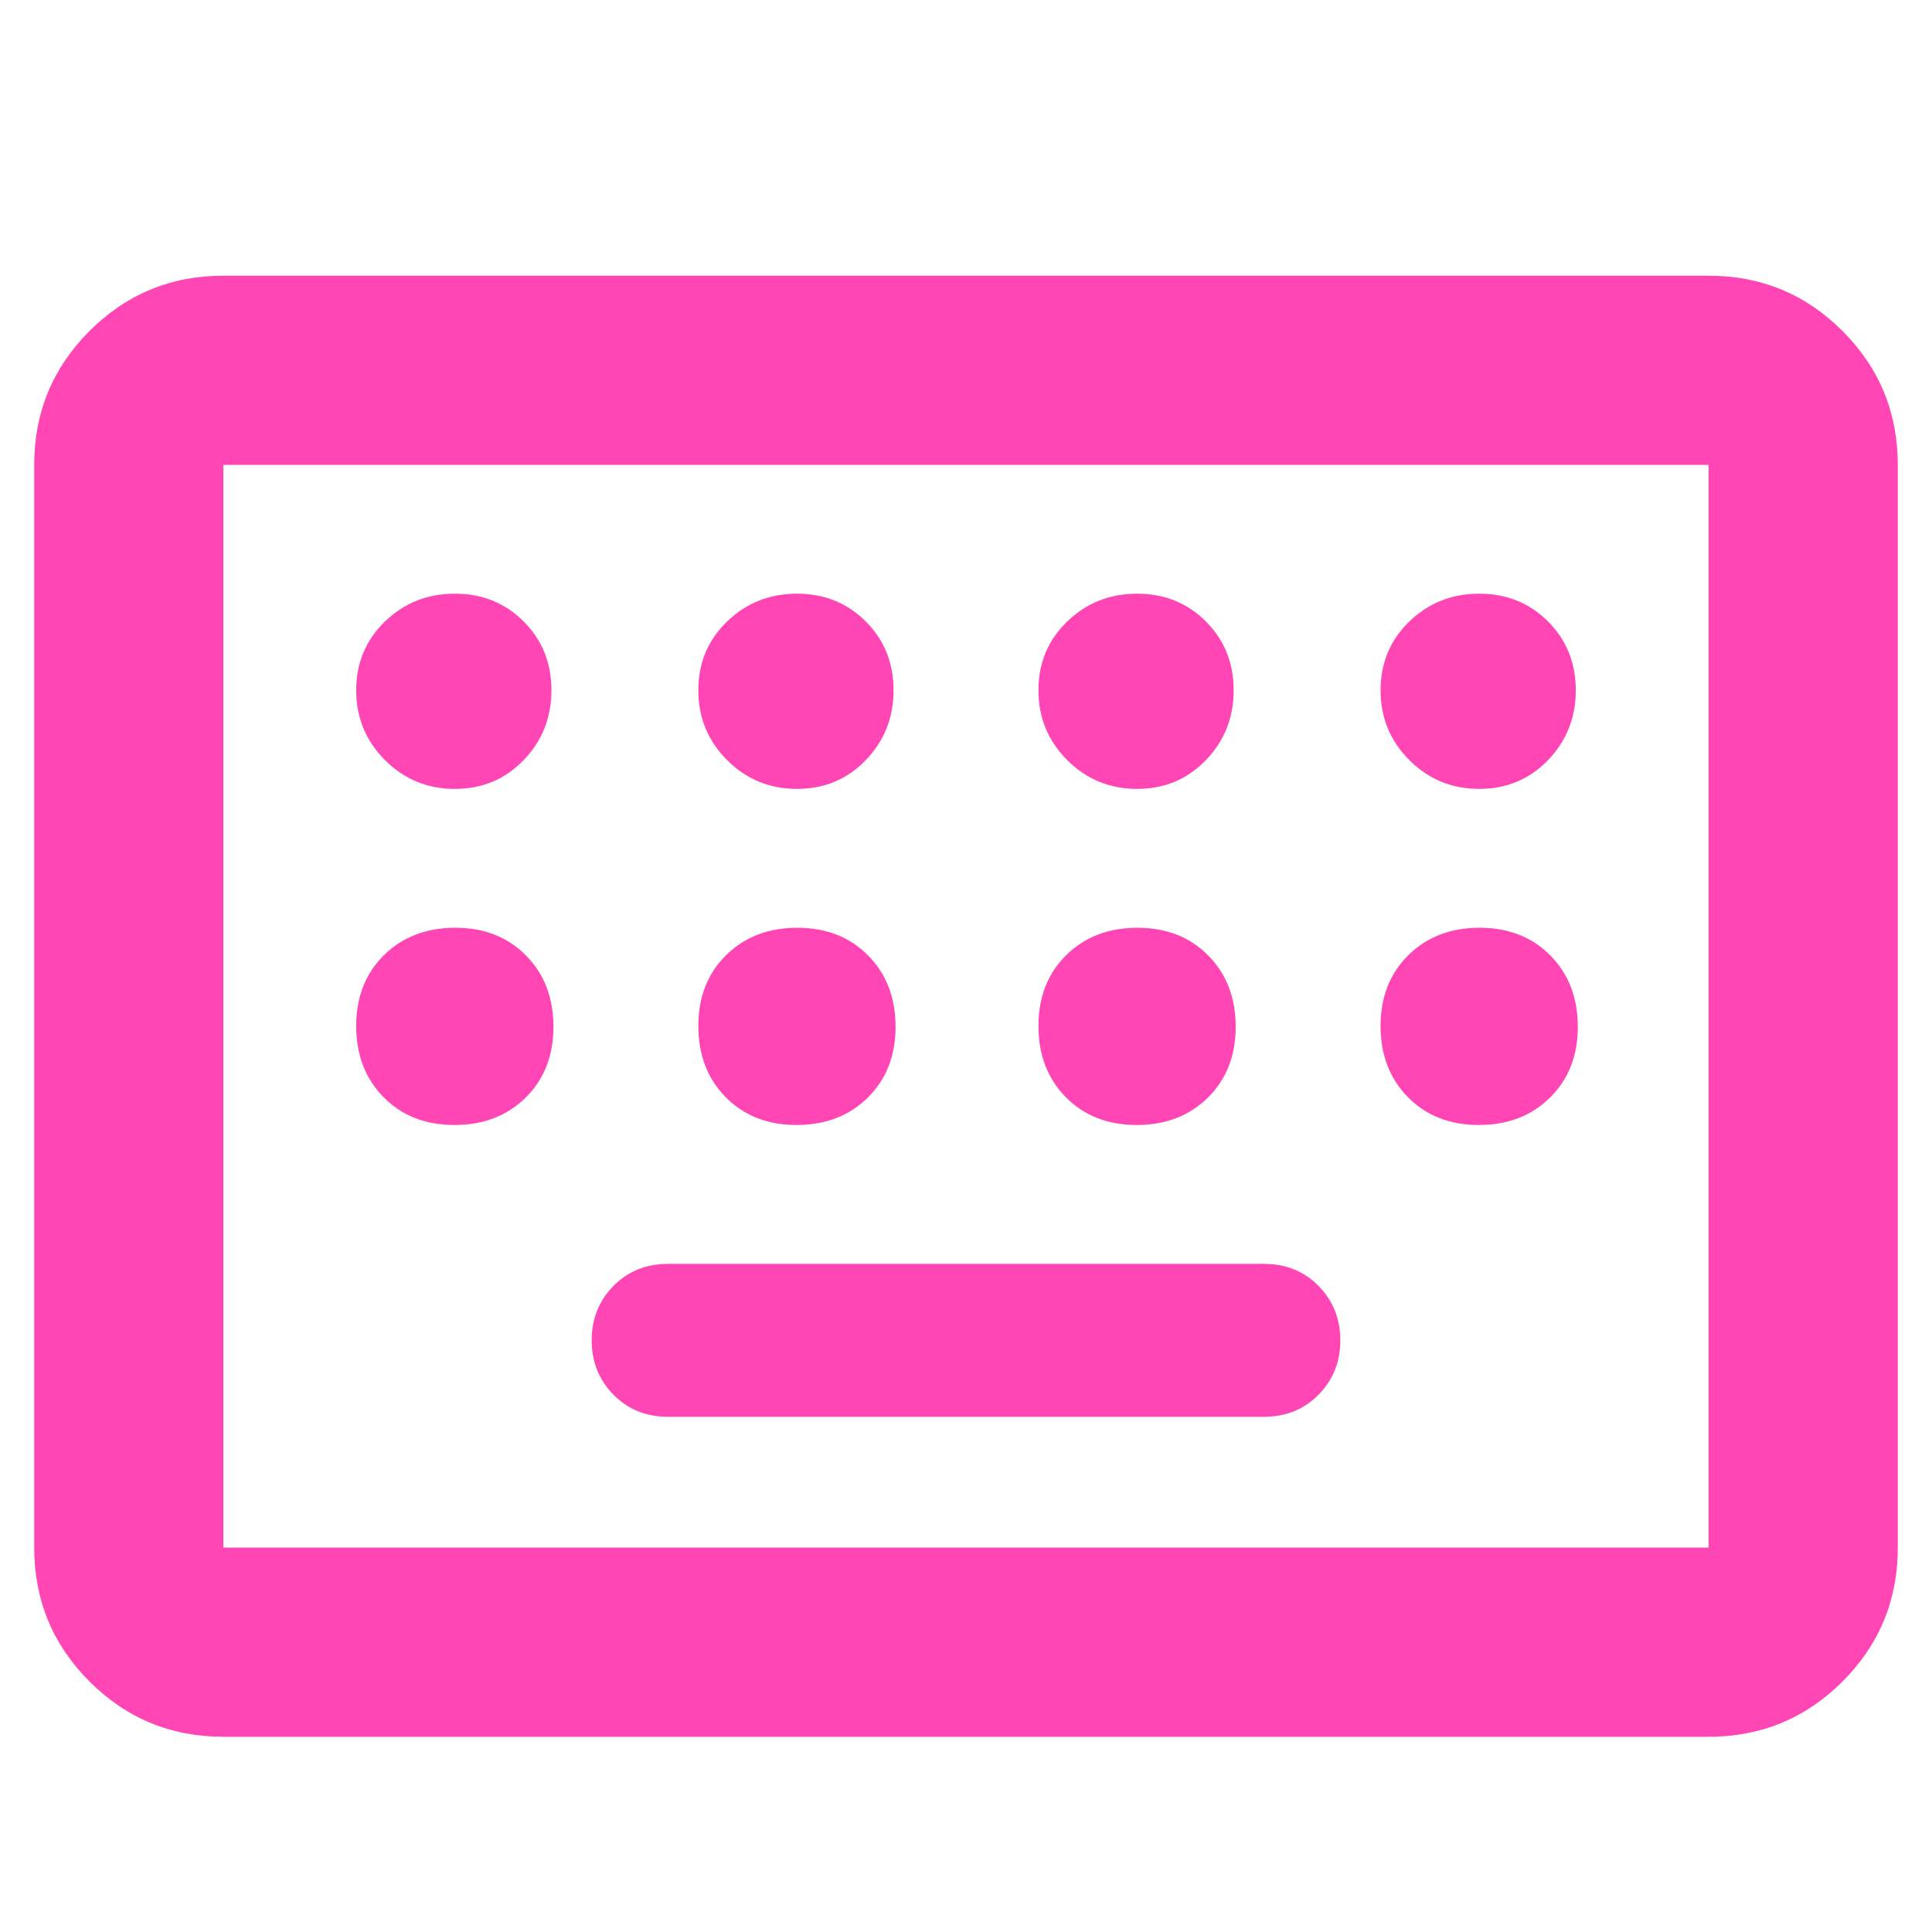 <svg xmlns="http://www.w3.org/2000/svg" height="48" viewBox="0 -960 960 960" width="48"><path fill="rgb(255, 70, 180)" d="M111-97q-39.05 0-66.53-27.47Q17-151.95 17-191v-538q0-39.05 27.47-66.53Q71.95-823 111-823h738q39.05 0 66.53 27.47Q943-768.05 943-729v538q0 39.05-27.47 66.53Q888.05-97 849-97H111Zm0-94h738v-538H111v538Zm221-65h296q16.4 0 27.2-11t10.8-27q0-16-10.8-27T628-332H332q-16.4 0-27.2 11T294-294q0 16 10.8 27t27.2 11Zm-221 65v-538 538Zm115-377q20.4 0 34.2-14.3Q274-596.6 274-617q0-20.4-13.8-34.2Q246.4-665 226-665q-20.4 0-34.7 13.8Q177-637.4 177-617q0 20.4 14.3 34.7Q205.6-568 226-568Zm170 0q20.4 0 34.2-14.3Q444-596.6 444-617q0-20.4-13.8-34.2Q416.4-665 396-665q-20.4 0-34.7 13.8Q347-637.4 347-617q0 20.4 14.3 34.7Q375.6-568 396-568Zm169 0q20.4 0 34.2-14.3Q613-596.6 613-617q0-20.4-13.8-34.2Q585.4-665 565-665q-20.4 0-34.7 13.8Q516-637.4 516-617q0 20.4 14.3 34.7Q544.6-568 565-568Zm170 0q20.4 0 34.2-14.3Q783-596.6 783-617q0-20.4-13.8-34.2Q755.4-665 735-665q-20.4 0-34.7 13.8Q686-637.4 686-617q0 20.4 14.3 34.7Q714.6-568 735-568ZM225.81-401q21.59 0 35.39-13.61 13.8-13.6 13.8-35.2 0-21.59-13.61-35.39-13.6-13.8-35.2-13.8-21.59 0-35.39 13.61-13.8 13.6-13.8 35.2 0 21.59 13.61 35.39 13.6 13.8 35.2 13.8Zm170 0q21.59 0 35.39-13.61 13.8-13.6 13.8-35.2 0-21.59-13.61-35.39-13.6-13.8-35.2-13.8-21.59 0-35.39 13.61-13.8 13.6-13.8 35.2 0 21.59 13.61 35.39 13.6 13.8 35.2 13.8Zm169 0q21.59 0 35.39-13.61 13.8-13.6 13.8-35.2 0-21.59-13.61-35.39-13.6-13.8-35.2-13.8-21.59 0-35.39 13.61-13.8 13.6-13.8 35.2 0 21.59 13.61 35.39 13.6 13.8 35.2 13.8Zm170 0q21.59 0 35.39-13.61 13.8-13.6 13.8-35.2 0-21.59-13.61-35.39-13.6-13.8-35.2-13.8-21.59 0-35.39 13.61-13.8 13.6-13.8 35.2 0 21.59 13.61 35.39 13.6 13.8 35.2 13.8Z"/></svg>